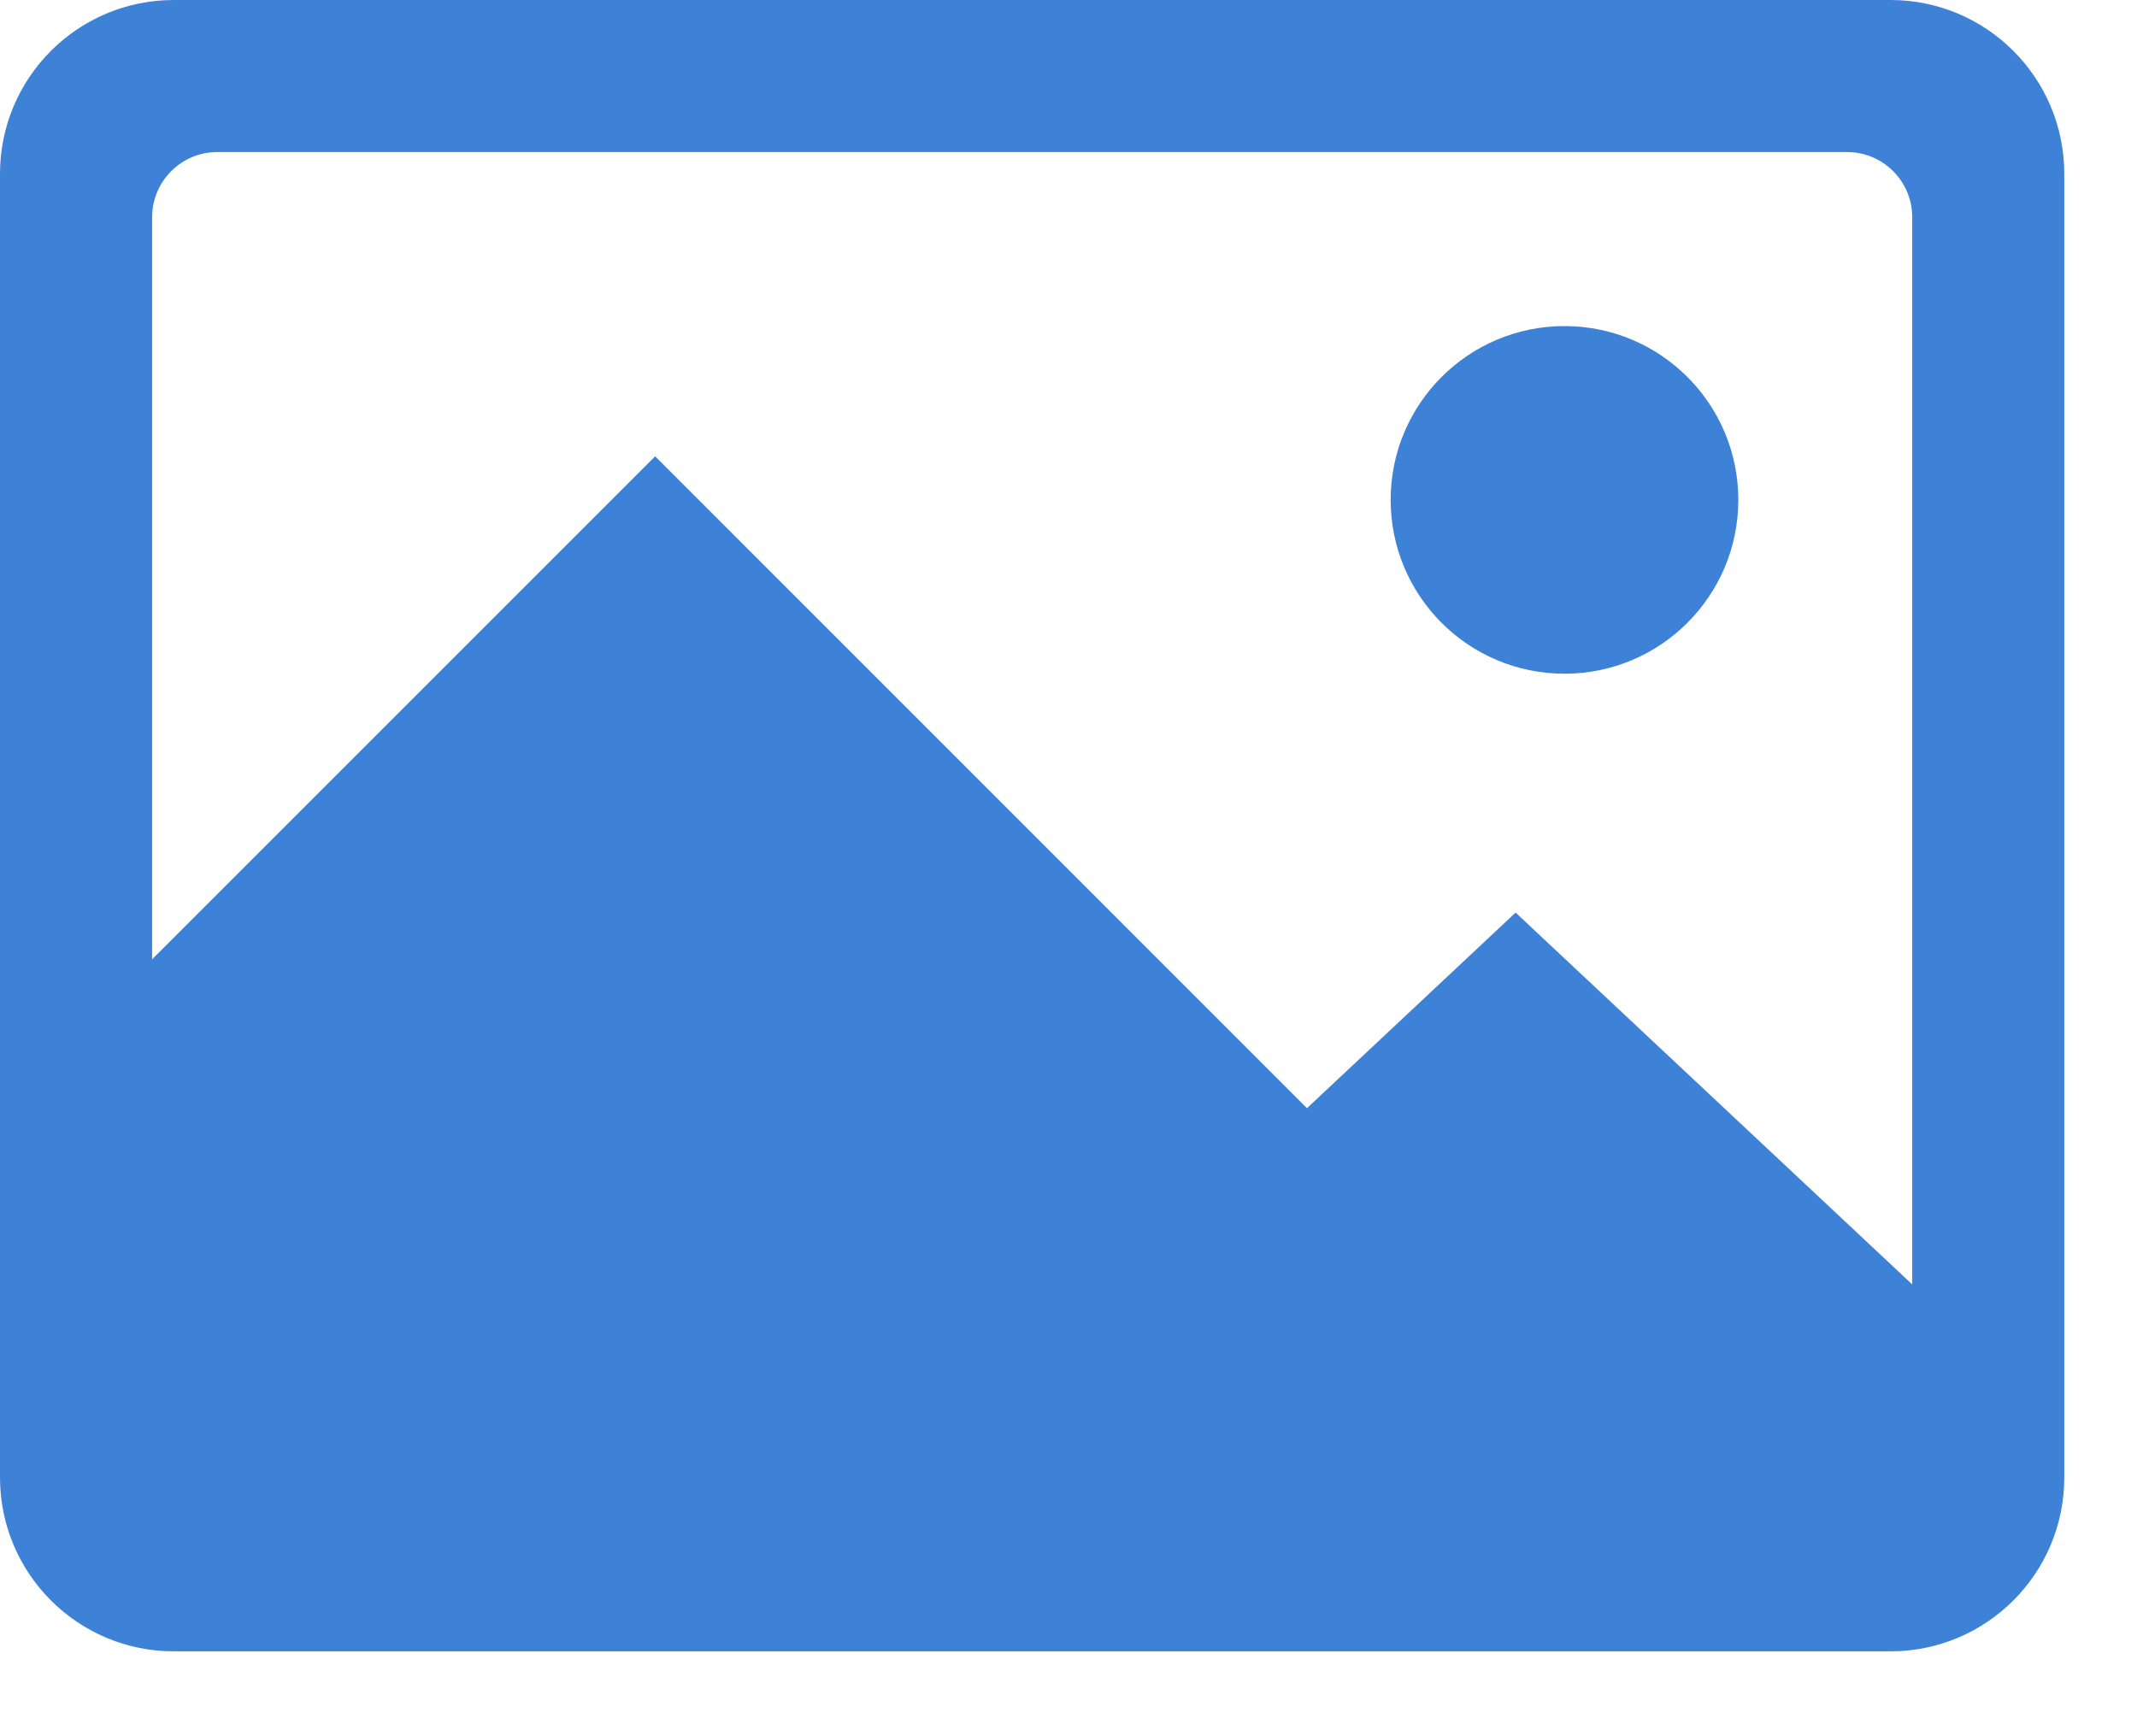 <svg width="32" height="26" viewBox="0 0 32 26" fill="none" xmlns="http://www.w3.org/2000/svg" xmlns:xlink="http://www.w3.org/1999/xlink">
<path d="M0,2.603C0,1.165 1.165,0 2.603,0L28.308,0C29.746,0 30.911,1.165 30.911,2.603L30.911,22.126C30.911,23.564 29.746,24.729 28.308,24.729L2.603,24.729C1.165,24.729 0,23.563 0,22.126L0,2.603ZM2.278,3.253C2.278,2.714 2.715,2.277 3.254,2.277L27.658,2.277C28.197,2.277 28.634,2.714 28.634,3.253L28.634,19.234L22.695,13.666L19.571,16.595L9.81,6.833L2.278,14.365L2.278,3.253Z" clip-rule="evenodd" fill-rule="evenodd" fill="#3E82D8"/>
<circle cx="23.427" cy="7.486" r="2.603" fill="#3E82D8"/>
</svg>
